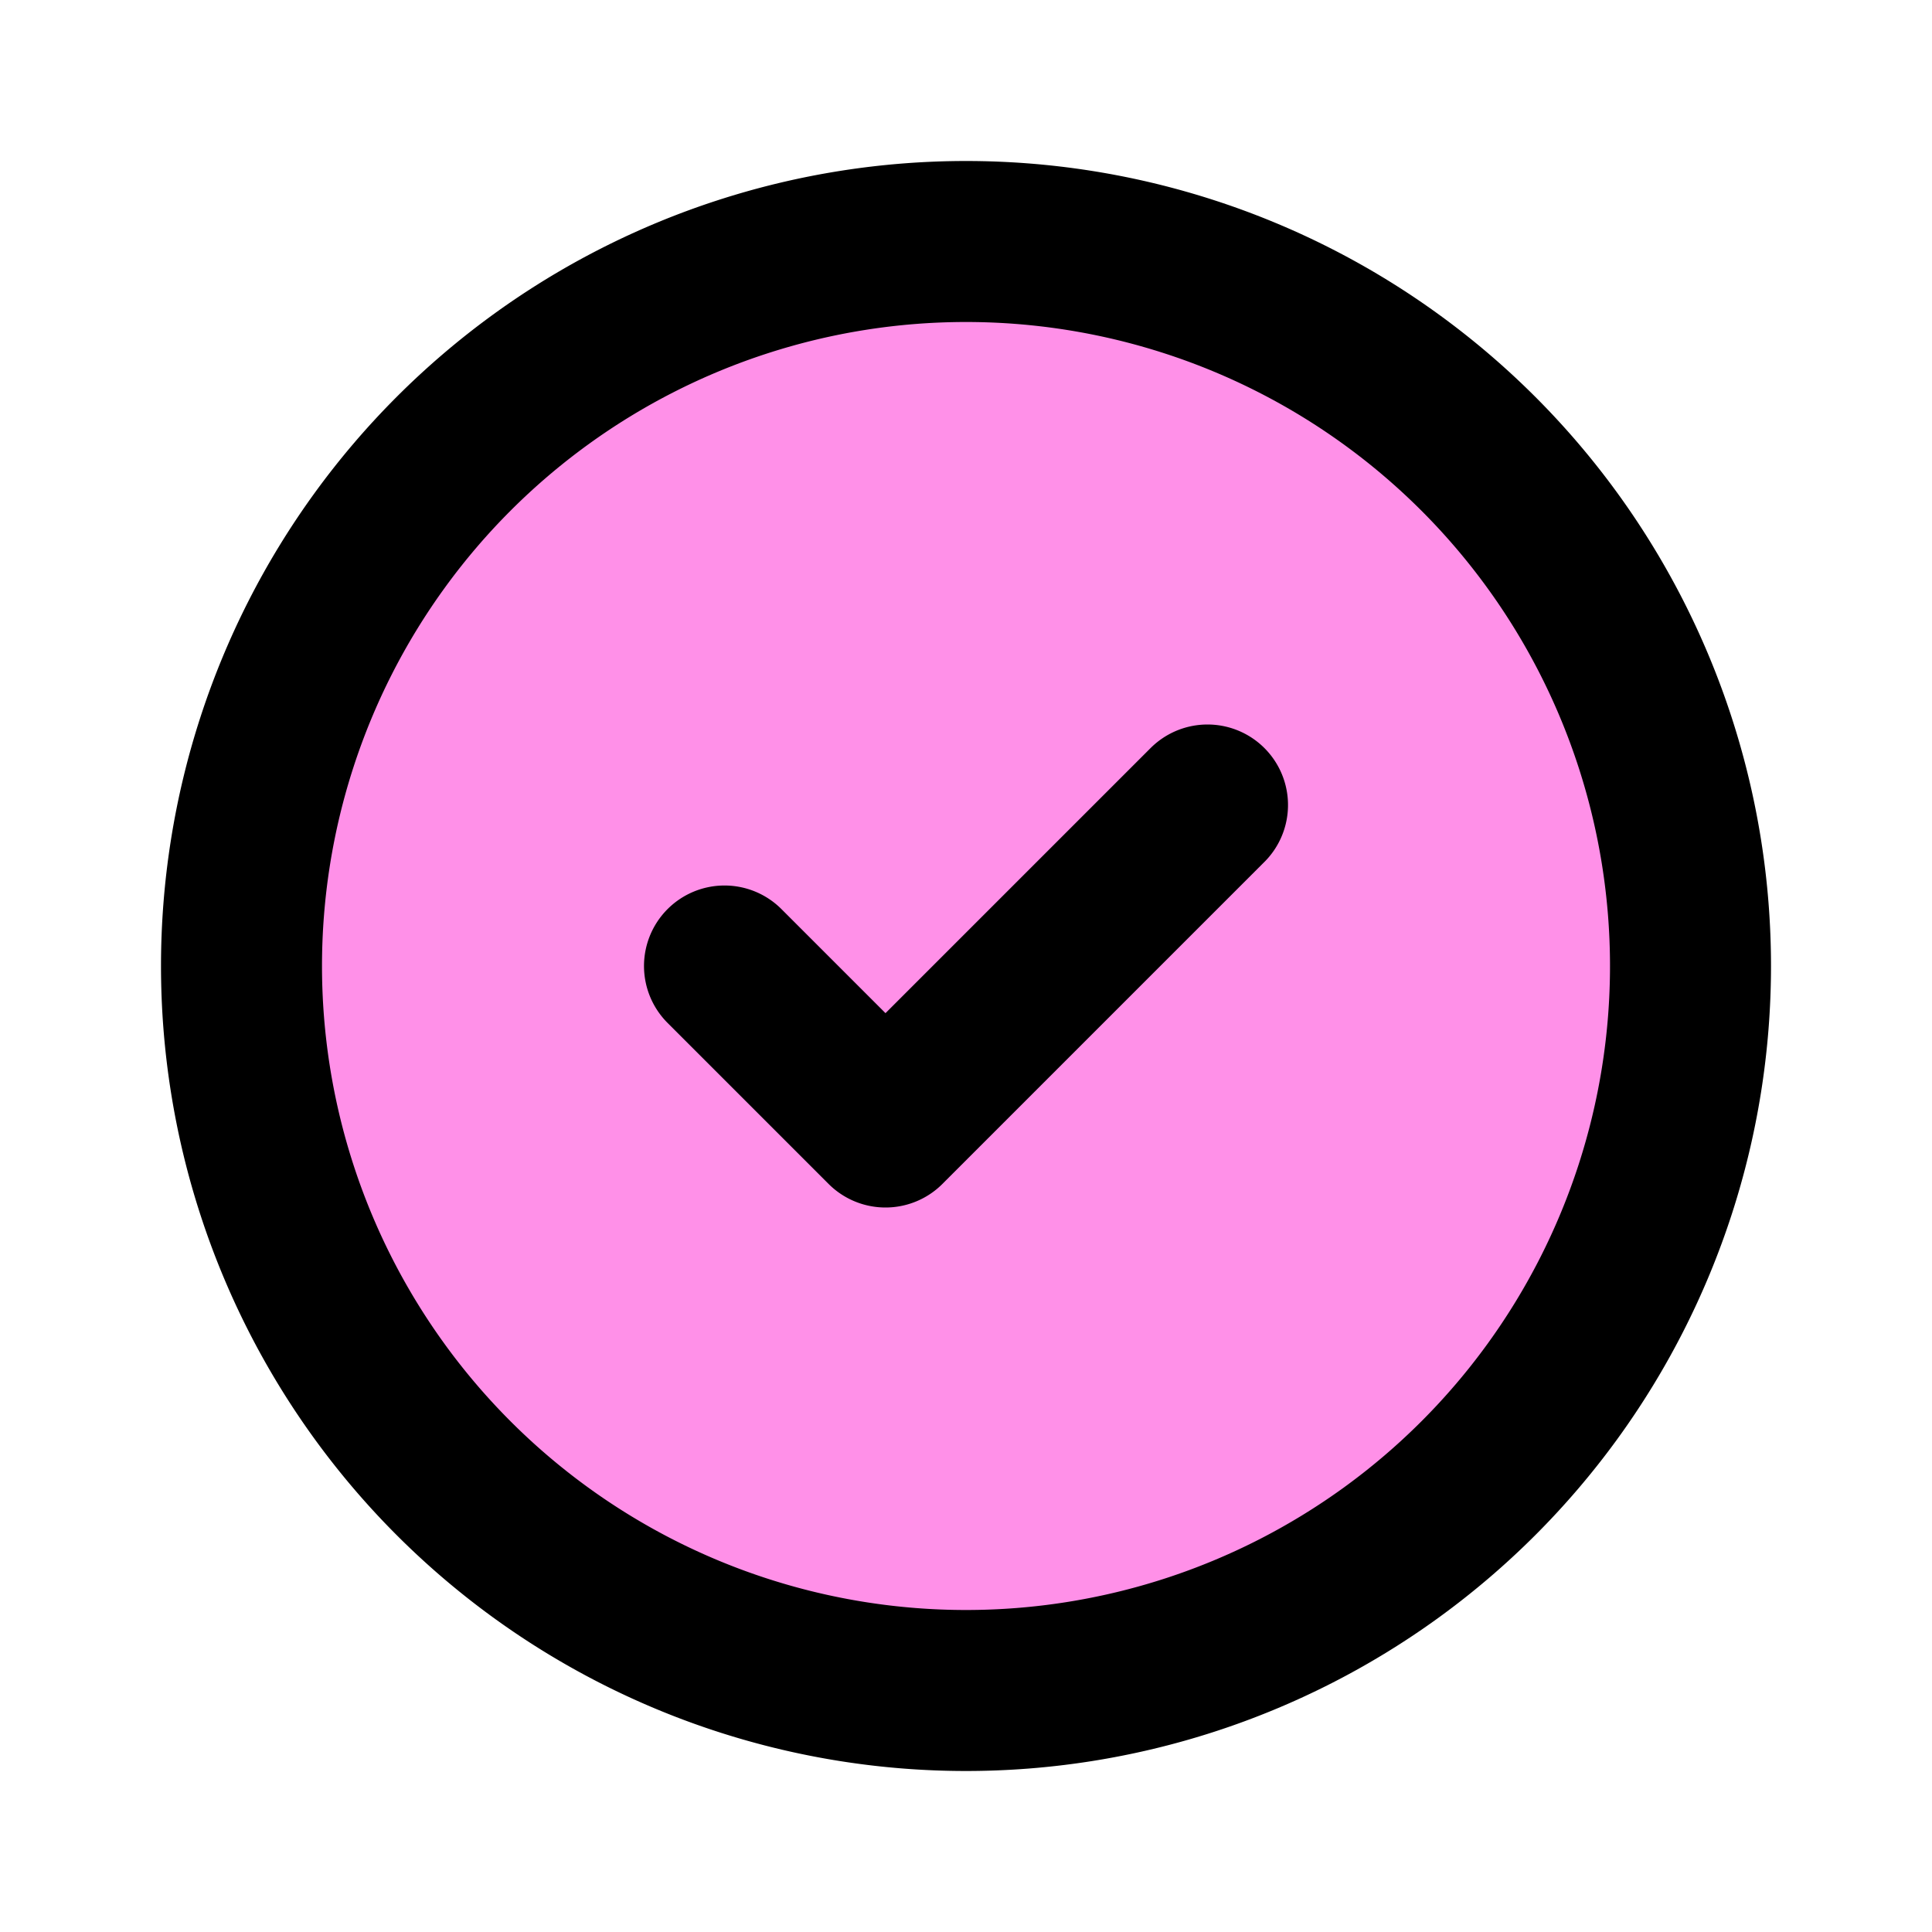 <svg xmlns="http://www.w3.org/2000/svg" width="24" height="24" fill="none"><path fill="#FF90E8" d="M21 12a9 9 0 1 1-18 0 9 9 0 0 1 18 0"/><path stroke="#000" stroke-linecap="round" stroke-linejoin="round" stroke-width="2" d="m9 12 2 2 4-4m6 2a9 9 0 1 1-18 0 9 9 0 0 1 18 0"/></svg>